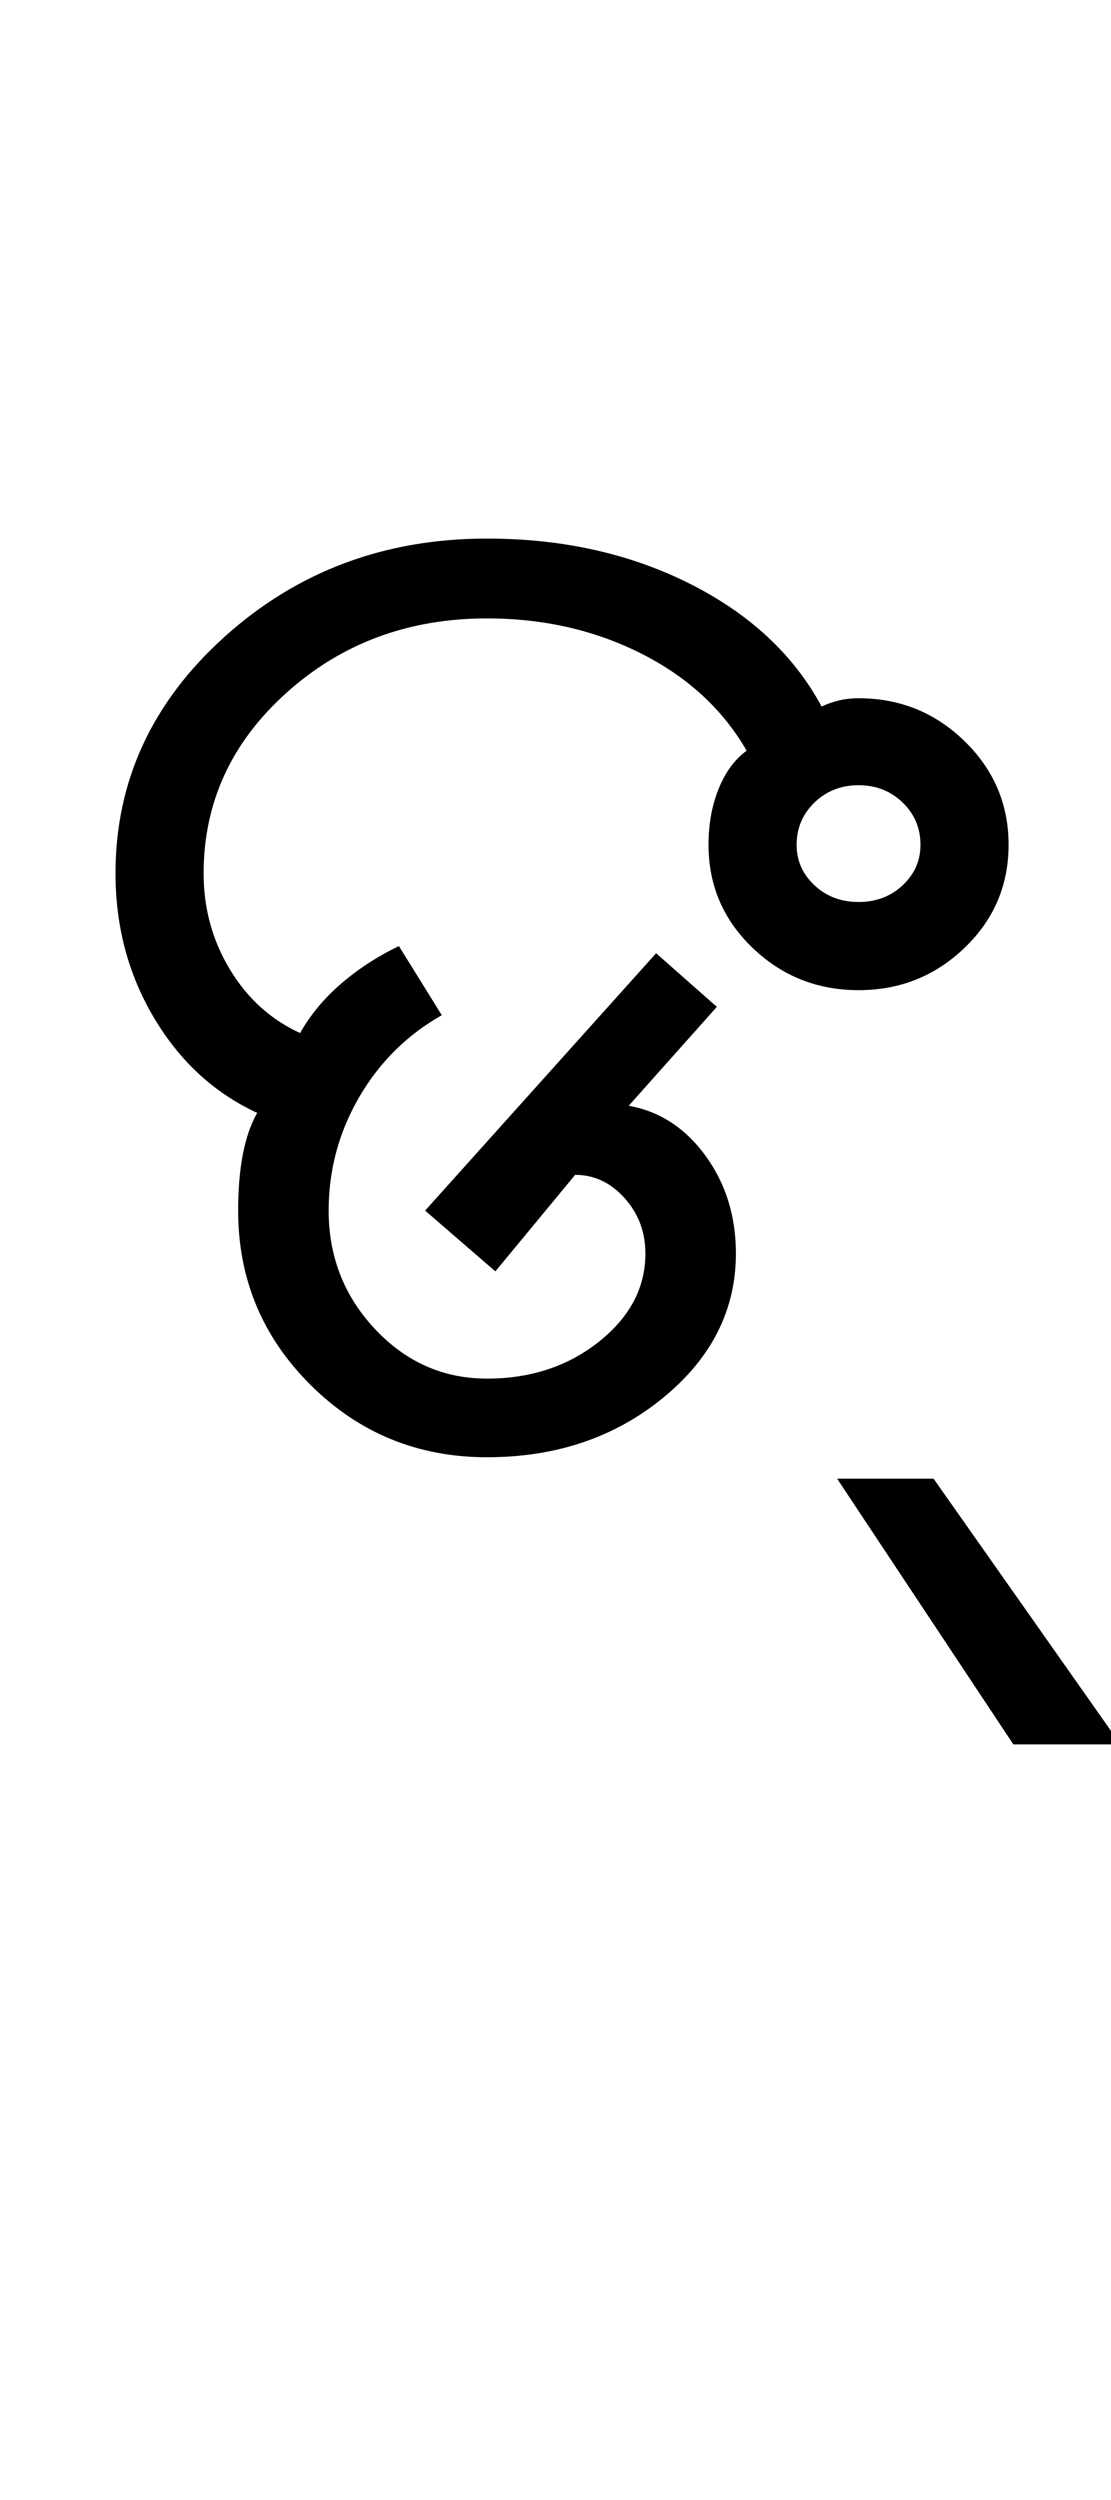 <?xml version="1.0" encoding="UTF-8"?>
<svg xmlns="http://www.w3.org/2000/svg" xmlns:xlink="http://www.w3.org/1999/xlink" width="233.25pt" height="524.5pt" viewBox="0 0 233.25 524.5" version="1.1">
<defs>
<g>
<symbol overflow="visible" id="glyph0-0">
<path style="stroke:none;" d="M 8.5 0 L 8.5 -170.5 L 76.5 -170.5 L 76.5 0 Z M 17 -8.5 L 68 -8.5 L 68 -162 L 17 -162 Z M 17 -8.5 "/>
</symbol>
<symbol overflow="visible" id="glyph0-1">
<path style="stroke:none;" d="M 86.25 3.5 C 71.75 3.5 59.414 -1.539 49.25 -11.625 C 39.082 -21.707 34 -33.914 34 -48.25 C 34 -52.75 34.332 -56.707 35 -60.125 C 35.664 -63.539 36.664 -66.414 38 -68.75 C 29 -72.914 21.789 -79.539 16.375 -88.625 C 10.957 -97.707 8.25 -107.832 8.25 -119 C 8.25 -138.332 15.875 -154.875 31.125 -168.625 C 46.375 -182.375 64.75 -189.25 86.25 -189.25 C 102.082 -189.25 116.289 -186.082 128.875 -179.75 C 141.457 -173.414 150.664 -164.832 156.5 -154 C 157.5 -154.5 158.664 -154.914 160 -155.25 C 161.332 -155.582 162.75 -155.75 164.25 -155.75 C 172.914 -155.75 180.332 -152.75 186.5 -146.75 C 192.664 -140.75 195.75 -133.5 195.75 -125 C 195.75 -116.5 192.664 -109.289 186.5 -103.375 C 180.332 -97.457 172.914 -94.5 164.25 -94.5 C 155.582 -94.5 148.164 -97.457 142 -103.375 C 135.832 -109.289 132.75 -116.5 132.75 -125 C 132.75 -129.332 133.457 -133.25 134.875 -136.75 C 136.289 -140.25 138.25 -142.914 140.75 -144.75 C 135.75 -153.414 128.375 -160.207 118.625 -165.125 C 108.875 -170.039 98.082 -172.5 86.25 -172.5 C 69.75 -172.5 55.707 -167.289 44.125 -156.875 C 32.539 -146.457 26.75 -133.832 26.75 -119 C 26.75 -111.664 28.582 -104.957 32.25 -98.875 C 35.914 -92.789 40.832 -88.332 47 -85.5 C 49.164 -89.332 52.039 -92.789 55.625 -95.875 C 59.207 -98.957 63.25 -101.582 67.75 -103.75 L 76.75 -89.25 C 69.414 -85.082 63.625 -79.332 59.375 -72 C 55.125 -64.664 53 -56.75 53 -48.25 C 53 -38.582 56.25 -30.289 62.75 -23.375 C 69.25 -16.457 77.082 -13 86.25 -13 C 95.414 -13 103.25 -15.582 109.75 -20.75 C 116.25 -25.914 119.5 -32.082 119.5 -39.25 C 119.5 -43.75 118.039 -47.625 115.125 -50.875 C 112.207 -54.125 108.75 -55.75 104.75 -55.75 L 88 -35.5 L 73.25 -48.25 L 121.75 -102.25 L 134.5 -91 L 116 -70.25 C 122.5 -69.082 127.875 -65.582 132.125 -59.75 C 136.375 -53.914 138.5 -47.082 138.5 -39.25 C 138.5 -27.414 133.414 -17.332 123.25 -9 C 113.082 -0.664 100.75 3.5 86.25 3.5 Z M 164.25 -113 C 167.914 -113 171 -114.164 173.5 -116.5 C 176 -118.832 177.25 -121.664 177.25 -125 C 177.25 -128.5 176 -131.457 173.5 -133.875 C 171 -136.289 167.914 -137.5 164.25 -137.5 C 160.582 -137.5 157.5 -136.289 155 -133.875 C 152.5 -131.457 151.25 -128.5 151.25 -125 C 151.25 -121.664 152.5 -118.832 155 -116.5 C 157.5 -114.164 160.582 -113 164.25 -113 Z M 164.25 -113 "/>
</symbol>
<symbol overflow="visible" id="glyph0-2">
<path style="stroke:none;" d="M -4.5 63.75 L -41.5 8 L -21.25 8 L 18 63.75 Z M -4.5 63.75 "/>
</symbol>
</g>
</defs>
<g id="surface1">
<rect x="0" y="0" width="233.25" height="524.5" style="fill:rgb(100%,100%,100%);fill-opacity:1;stroke:none;"/>
<g style="fill:rgb(0%,0%,0%);fill-opacity:1;">
  <use xlink:href="#glyph0-1" x="16" y="302.25"/>
  <use xlink:href="#glyph0-2" x="217.25" y="302.25"/>
</g>
</g>
</svg>
